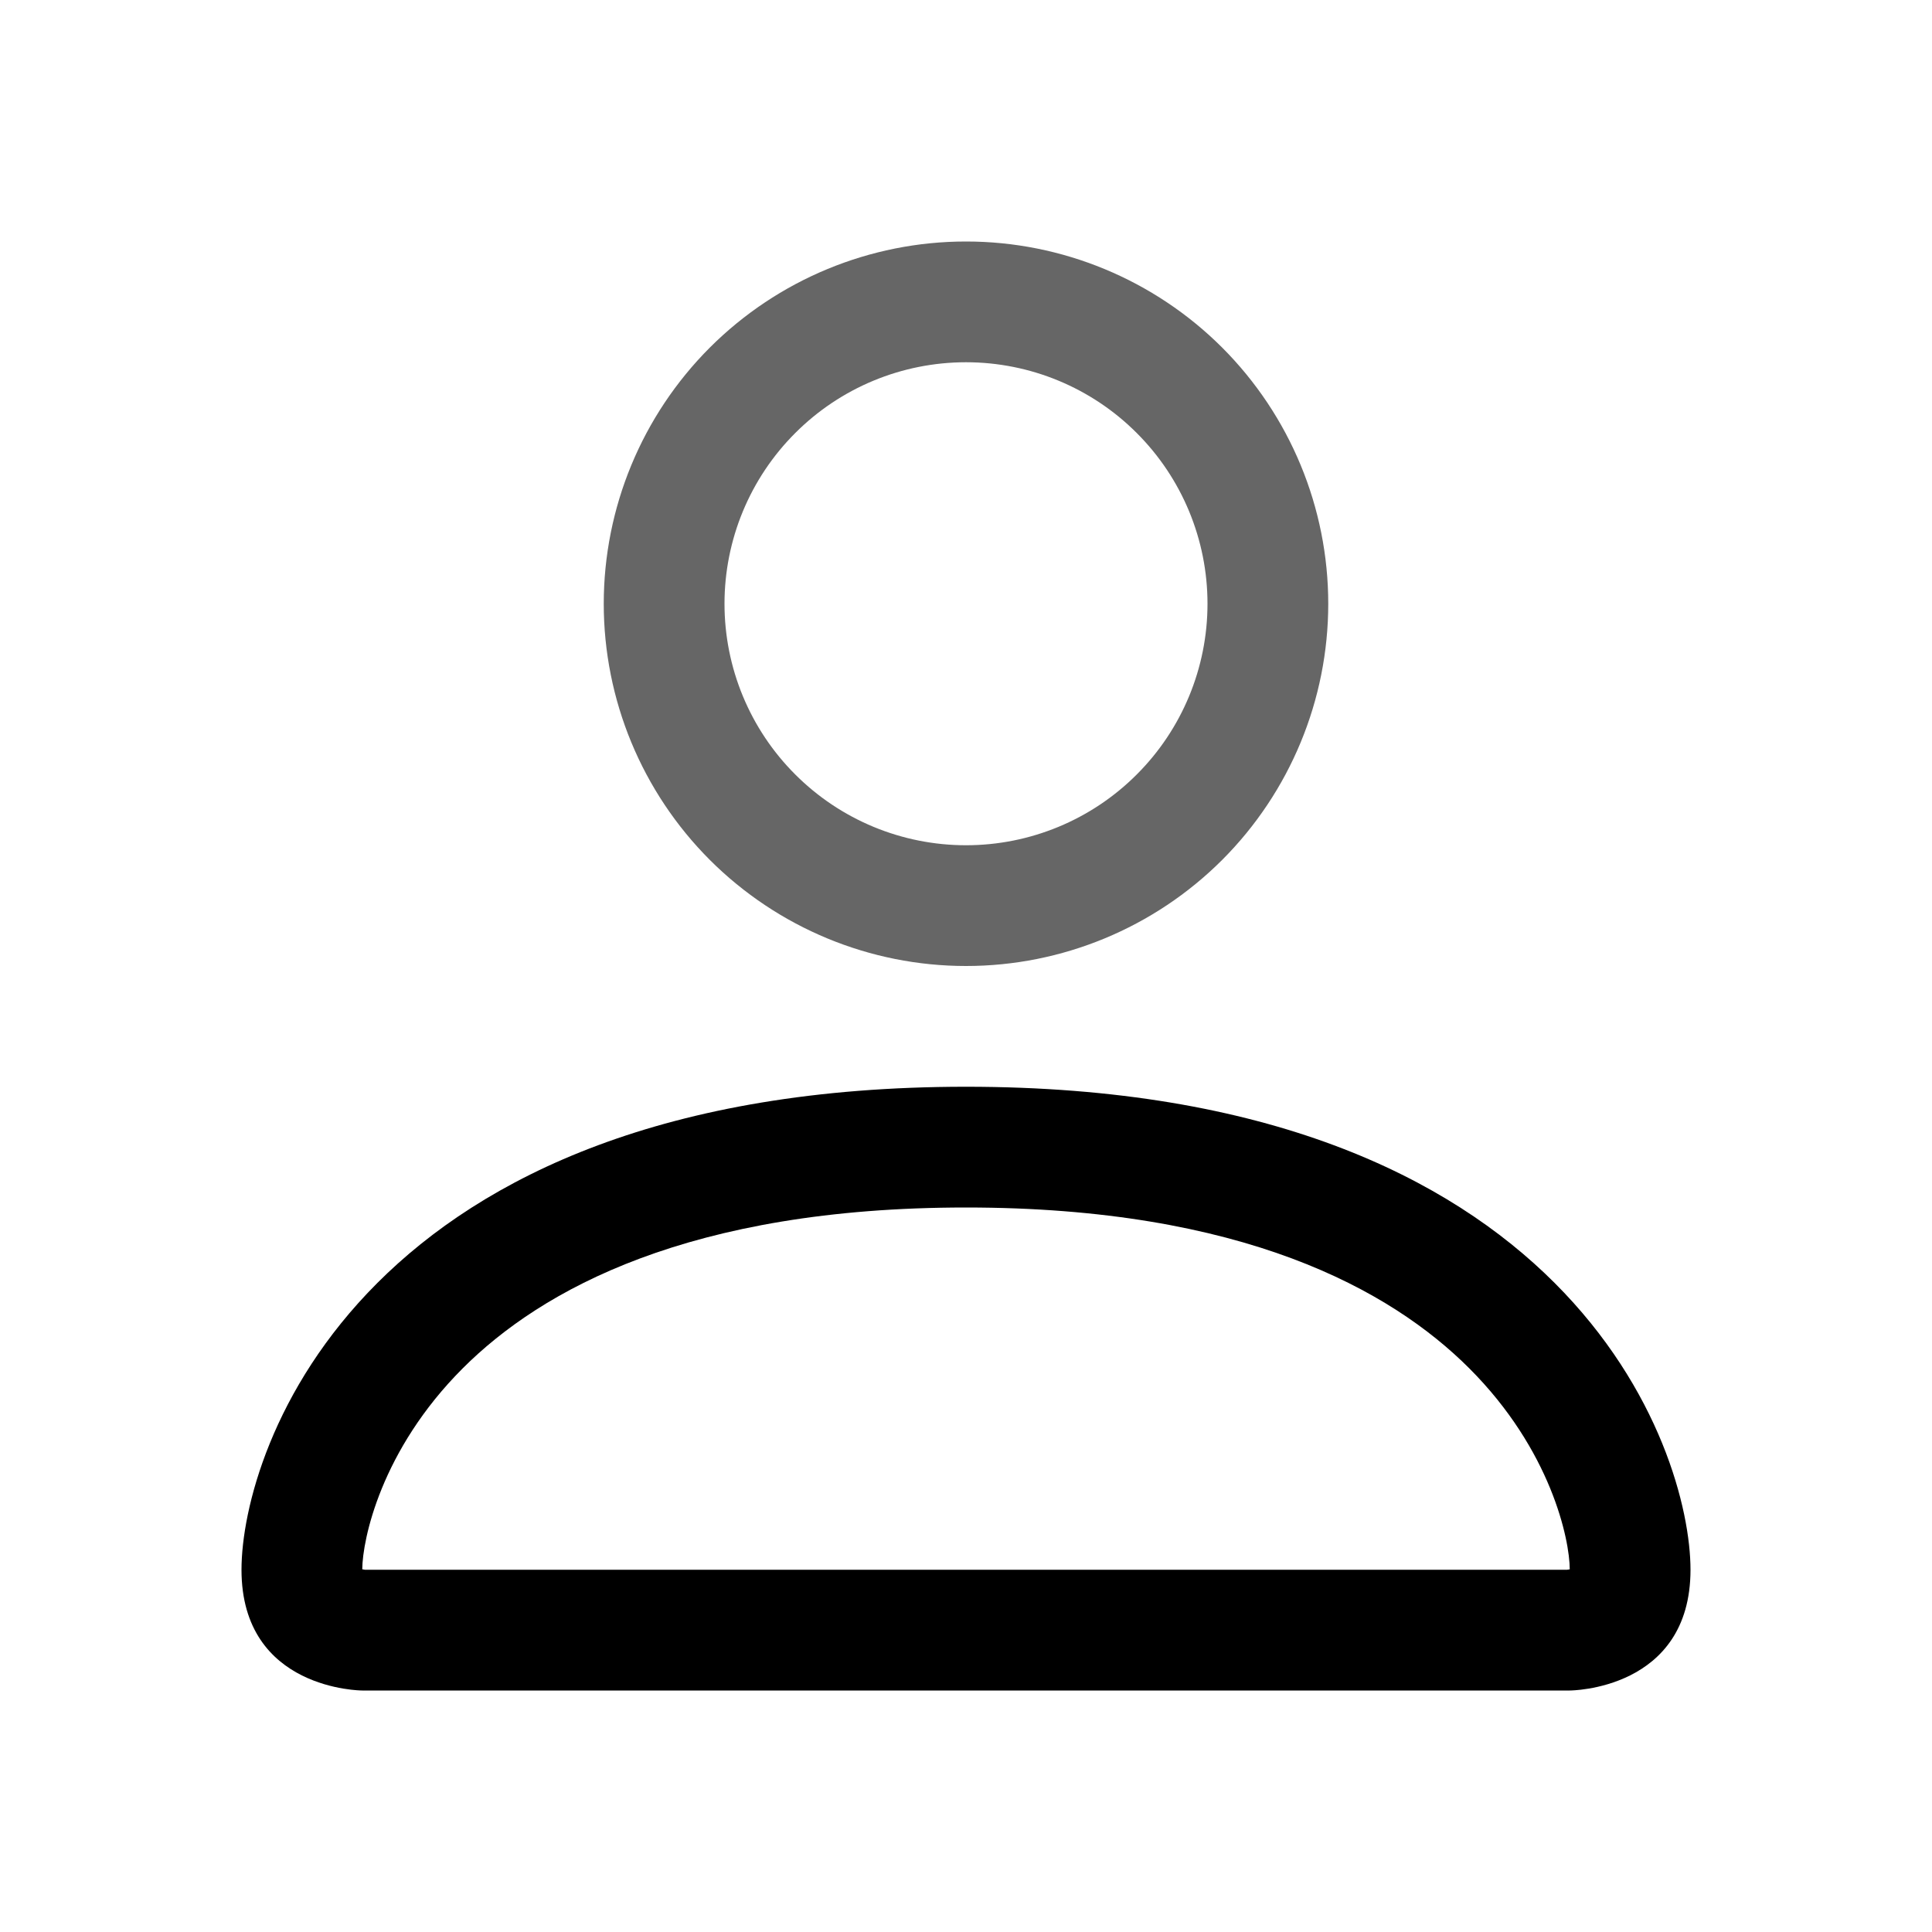 <svg width="32" height="32" viewBox="0 0 32 32" fill="none" xmlns="http://www.w3.org/2000/svg">
<path fill-rule="evenodd" clip-rule="evenodd" d="M16 14C17.061 14 18.078 13.579 18.828 12.828C19.579 12.078 20 11.061 20 10C20 8.939 19.579 7.922 18.828 7.172C18.078 6.421 17.061 6 16 6C14.939 6 13.922 6.421 13.172 7.172C12.421 7.922 12 8.939 12 10C12 11.061 12.421 12.078 13.172 12.828C13.922 13.579 14.939 14 16 14ZM22 10C22 11.591 21.368 13.117 20.243 14.243C19.117 15.368 17.591 16 16 16C14.409 16 12.883 15.368 11.757 14.243C10.632 13.117 10 11.591 10 10C10 8.409 10.632 6.883 11.757 5.757C12.883 4.632 14.409 4 16 4C17.591 4 19.117 4.632 20.243 5.757C21.368 6.883 22 8.409 22 10Z" fill="black" fill-opacity="0.6"/>
<path fill-rule="evenodd" clip-rule="evenodd" d="M26 28C26 28 28 28 28 26C28 24 26 18 16 18C6 18 4 24 4 26C4 28 6 28 6 28H26ZM6.044 26H25.956C25.965 25.999 25.975 25.998 25.984 25.996L26 25.992C25.998 25.5 25.692 24.02 24.336 22.664C23.032 21.36 20.578 20 16 20C11.42 20 8.968 21.36 7.664 22.664C6.308 24.02 6.004 25.5 6 25.992C6.015 25.995 6.029 25.997 6.044 26Z" fill="black"/>
</svg>
